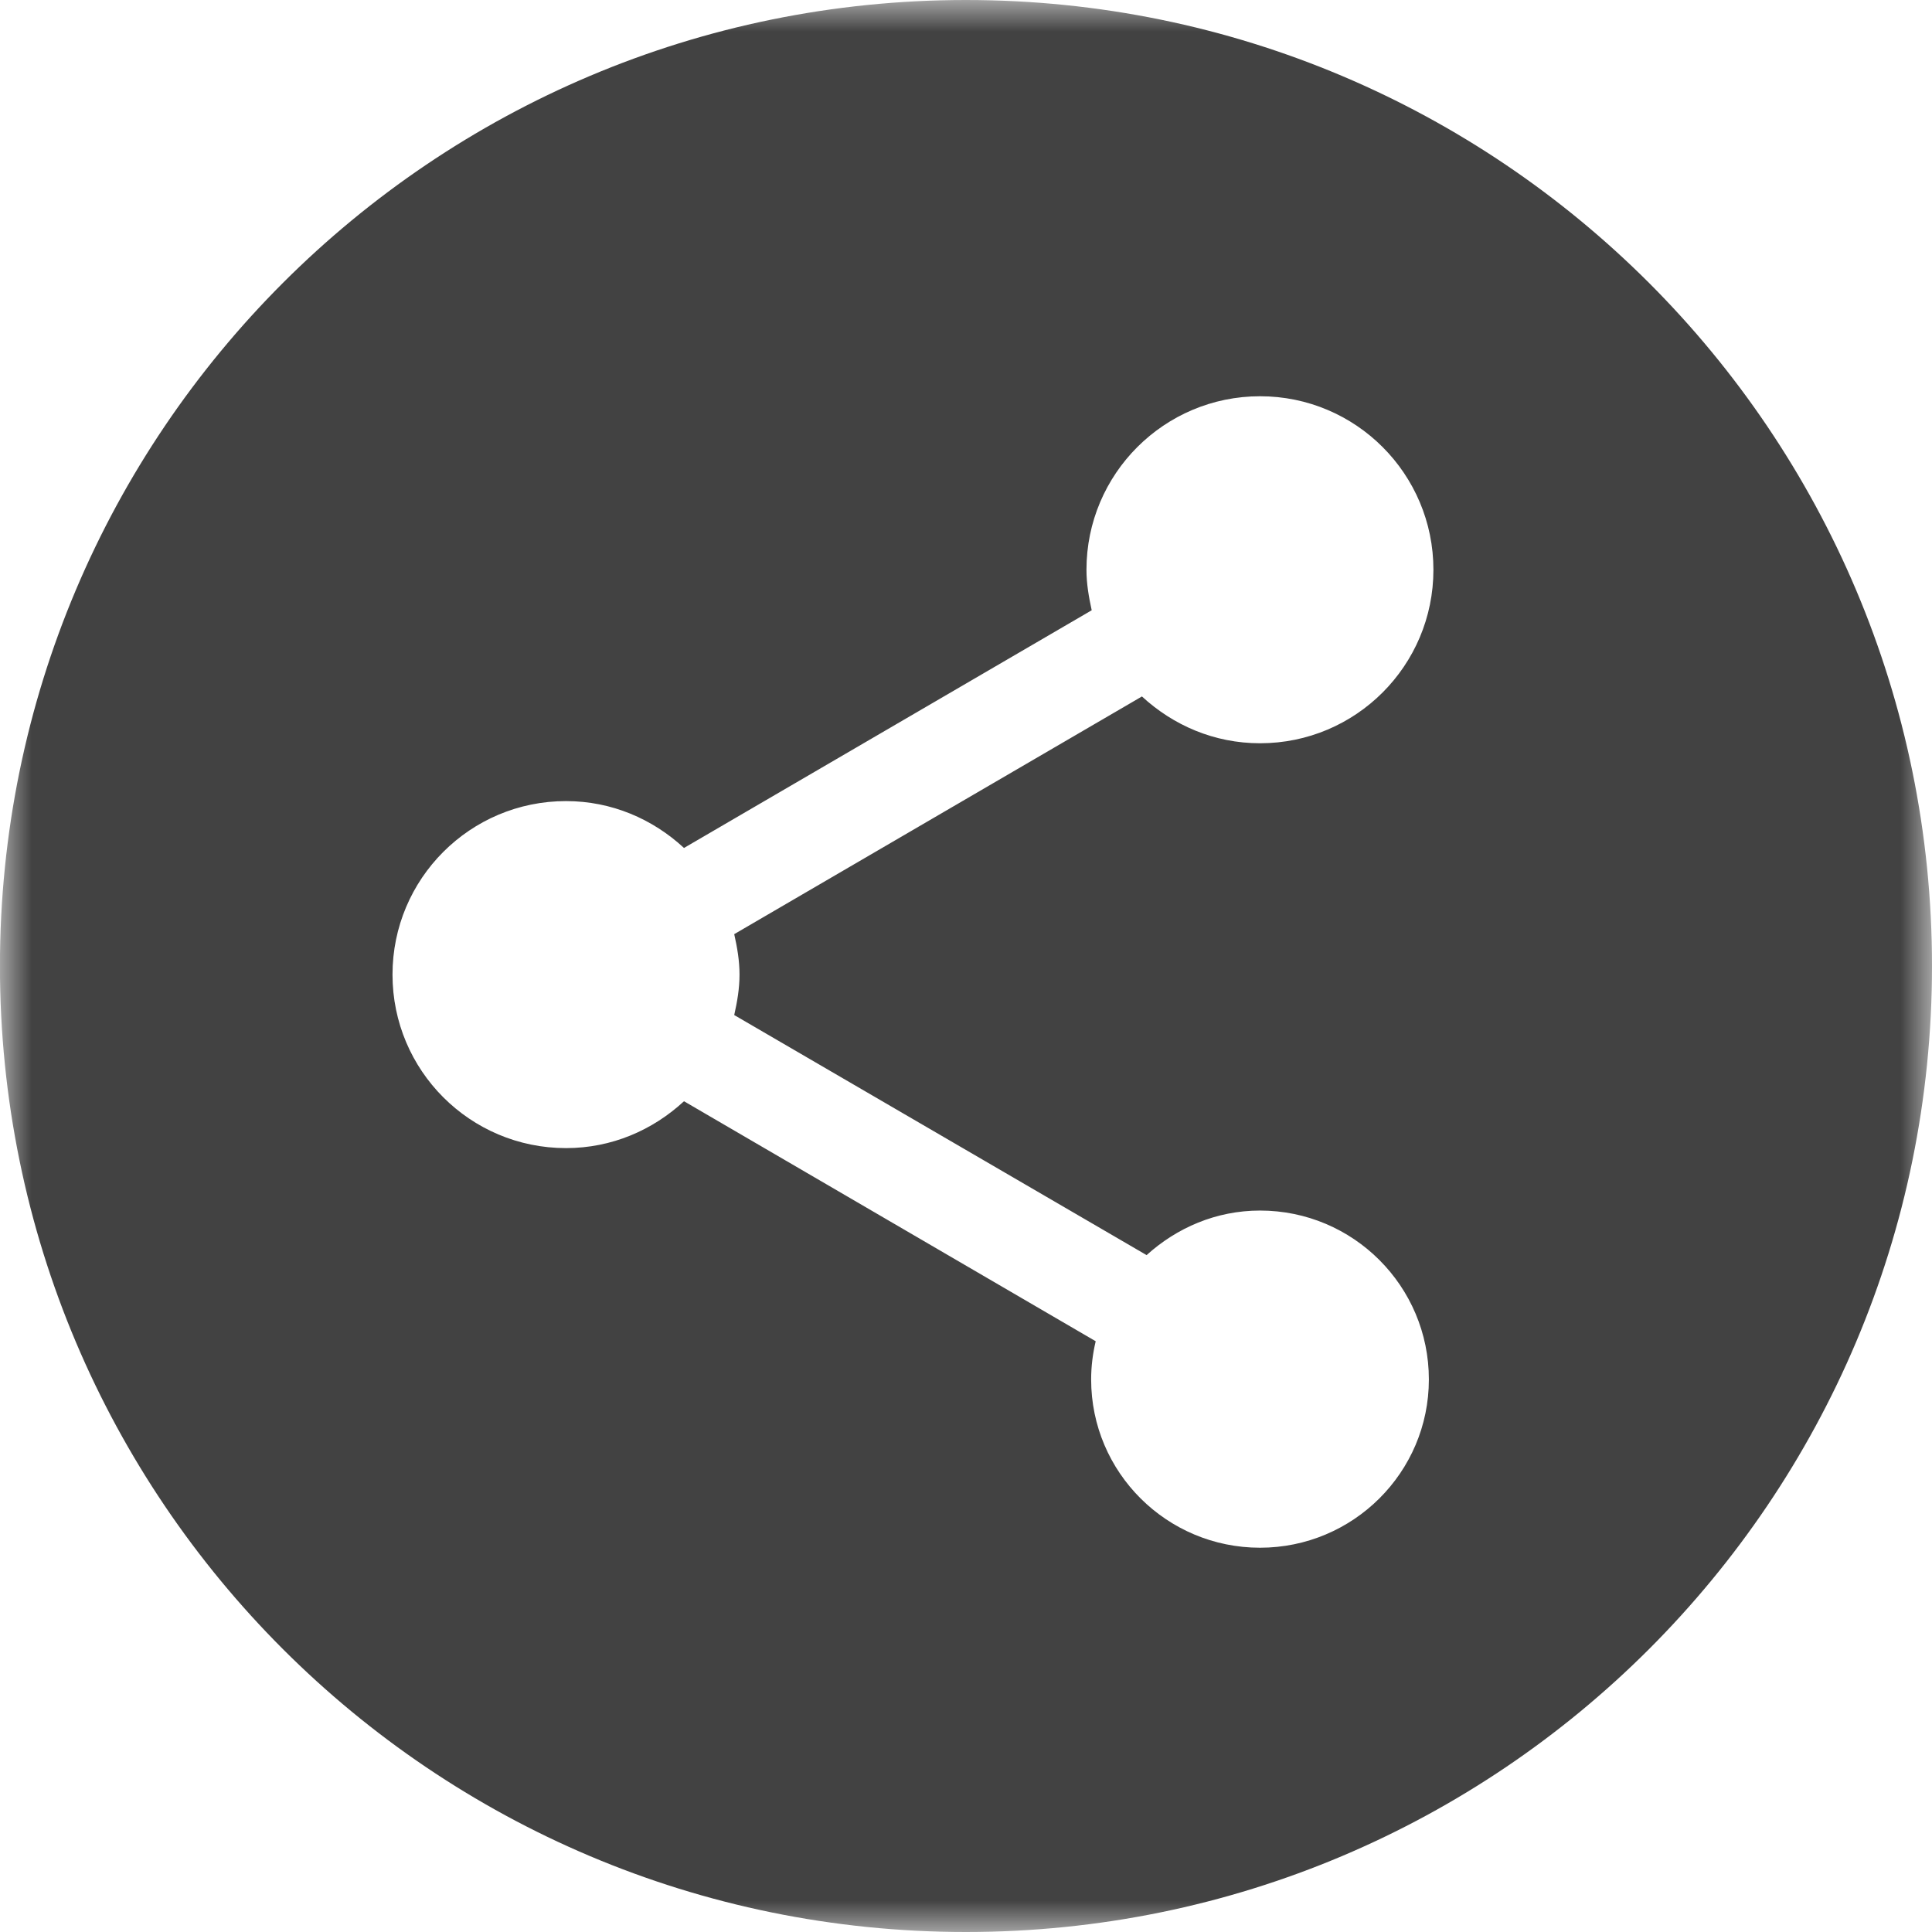 <?xml version="1.0" encoding="UTF-8" standalone="no"?>
<svg width="31px" height="31px" viewBox="0 0 31 31" version="1.1" xmlns="http://www.w3.org/2000/svg" xmlns:xlink="http://www.w3.org/1999/xlink">
    <!-- Generator: Sketch 39.1 (31720) - http://www.bohemiancoding.com/sketch -->
    <title>Page 1</title>
    <desc>Created with Sketch.</desc>
    <defs>
        <polygon id="path-1" points="31 0 0 0 0 31 31 31 31 7.10542736e-15"></polygon>
    </defs>
    <g id="Page-1" stroke="none" stroke-width="1" fill="none" fill-rule="evenodd">
        <g id="Home-320" transform="translate(-21, -2479)">
            <g id="Group-10" transform="translate(0, 2199)">
                <g id="Page-1" transform="translate(21, 280)">
                    <mask id="mask-2" fill="white">
                        <use xlink:href="#path-1"></use>
                    </mask>
                    <g id="Clip-2"></g>
                    <path d="M11.866,15.638 C11.866,15.861 11.829,16.074 11.781,16.287 L18.398,20.139 C18.881,19.702 19.512,19.424 20.218,19.424 C21.713,19.424 22.927,20.637 22.927,22.134 C22.927,23.627 21.71,24.834 20.218,24.834 C18.723,24.834 17.508,23.627 17.508,22.134 C17.508,21.92 17.535,21.716 17.581,21.521 L10.975,17.67 C10.473,18.134 9.815,18.422 9.082,18.422 C7.543,18.422 6.298,17.176 6.298,15.638 C6.298,14.1 7.543,12.854 9.082,12.854 C9.815,12.854 10.473,13.142 10.975,13.606 L17.517,9.792 C17.47,9.578 17.433,9.365 17.433,9.142 C17.433,7.605 18.68,6.358 20.218,6.358 C21.755,6.358 23,7.605 23,9.142 C23,10.68 21.755,11.926 20.218,11.926 C19.483,11.926 18.825,11.638 18.323,11.175 L11.781,14.989 C11.829,15.202 11.866,15.415 11.866,15.638 M15.499,-0 C6.939,-0 -0.001,6.94 -0.001,15.5 C-0.001,24.061 6.939,31 15.499,31 C24.061,31 31,24.061 31,15.5 C31,6.94 24.061,-0 15.499,-0" id="Fill-1" fill="#424242" mask="url(#mask-2)"></path>
                </g>
            </g>
        </g>
    </g>
</svg>
